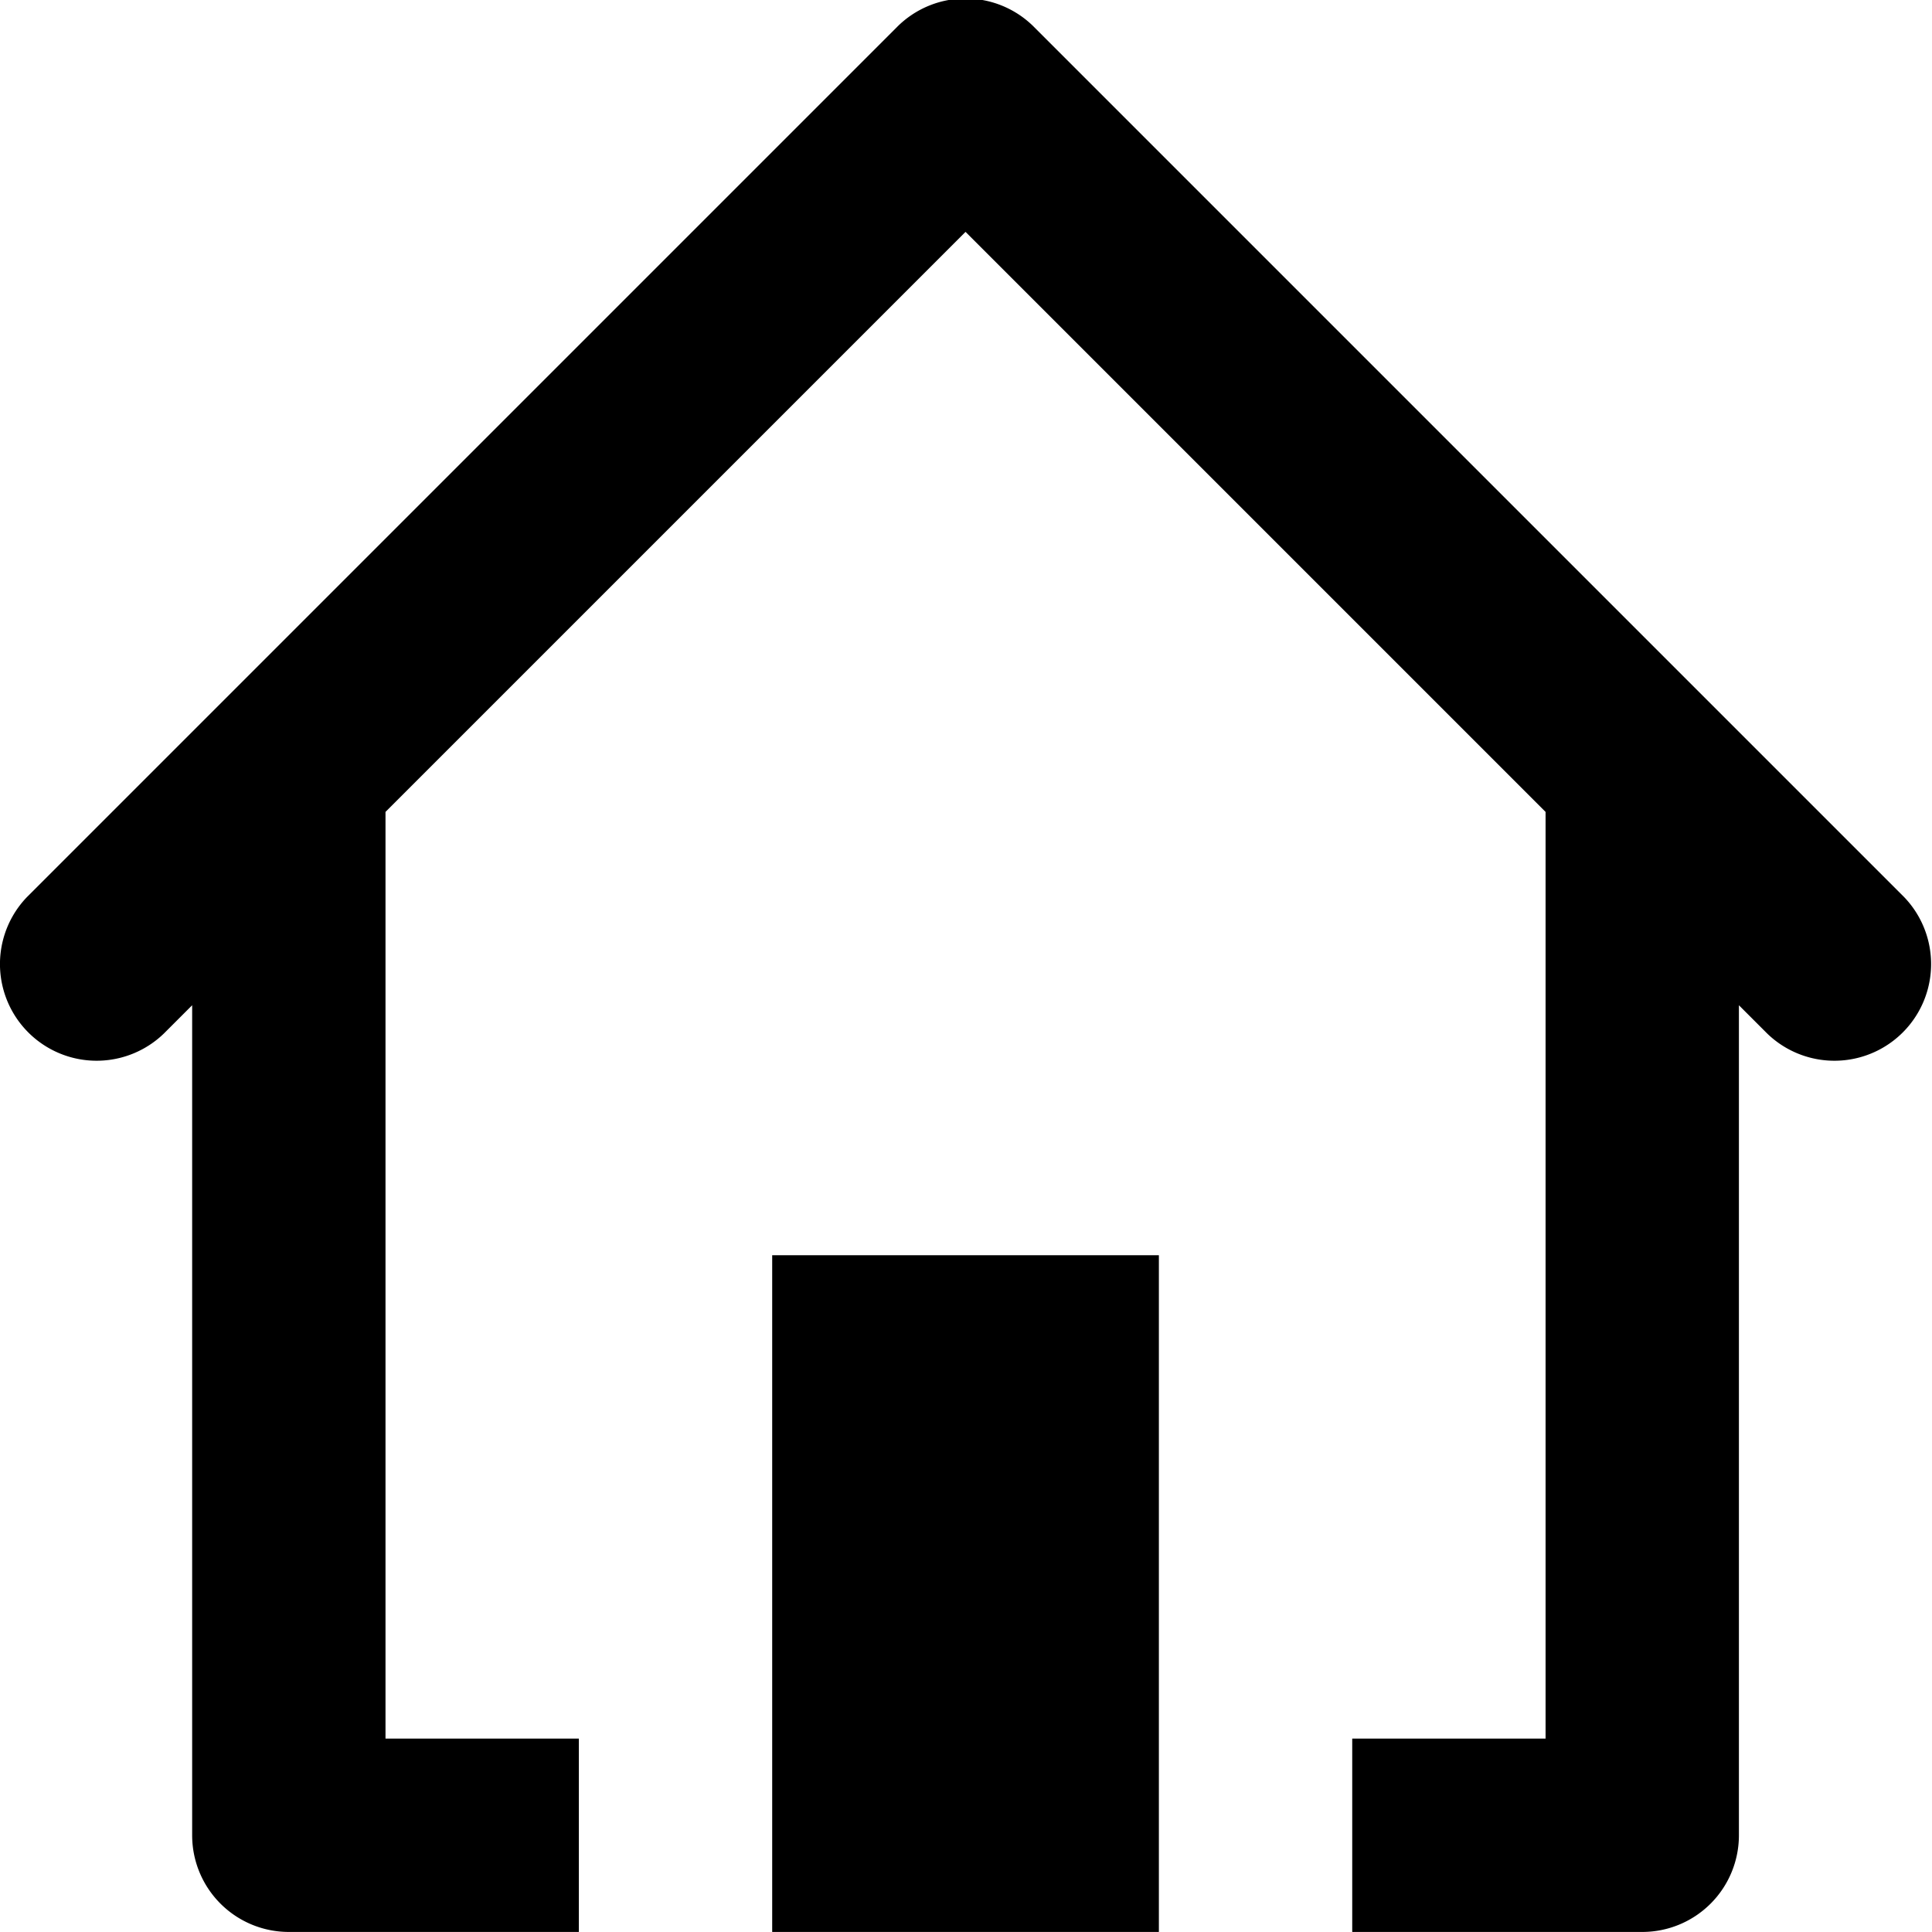 <?xml version="1.0" standalone="no"?><!DOCTYPE svg PUBLIC "-//W3C//DTD SVG 1.1//EN" "http://www.w3.org/Graphics/SVG/1.1/DTD/svg11.dtd"><svg t="1559716022694" class="icon" style="" viewBox="0 0 1024 1024" version="1.1" xmlns="http://www.w3.org/2000/svg" p-id="5675" xmlns:xlink="http://www.w3.org/1999/xlink" width="48" height="48"><defs><style type="text/css"></style></defs><path d="M614.231 1023.974h-204.954v-358.669h204.954v358.669z m394.895-548.61l-461.146-461.146a51.238 51.238 0 0 0-72.451 0l-461.146 461.146a51.238 51.238 0 0 0 72.451 72.451l15.013-15.013v439.933a51.238 51.238 0 0 0 51.238 51.238h153.715v-102.477h-102.477V430.326l307.431-307.431 307.431 307.431v491.172h-102.477v102.477h153.715a51.238 51.238 0 0 0 51.238-51.238V532.803l15.013 15.013a51.238 51.238 0 0 0 72.451-72.451z" p-id="5676"></path></svg>
